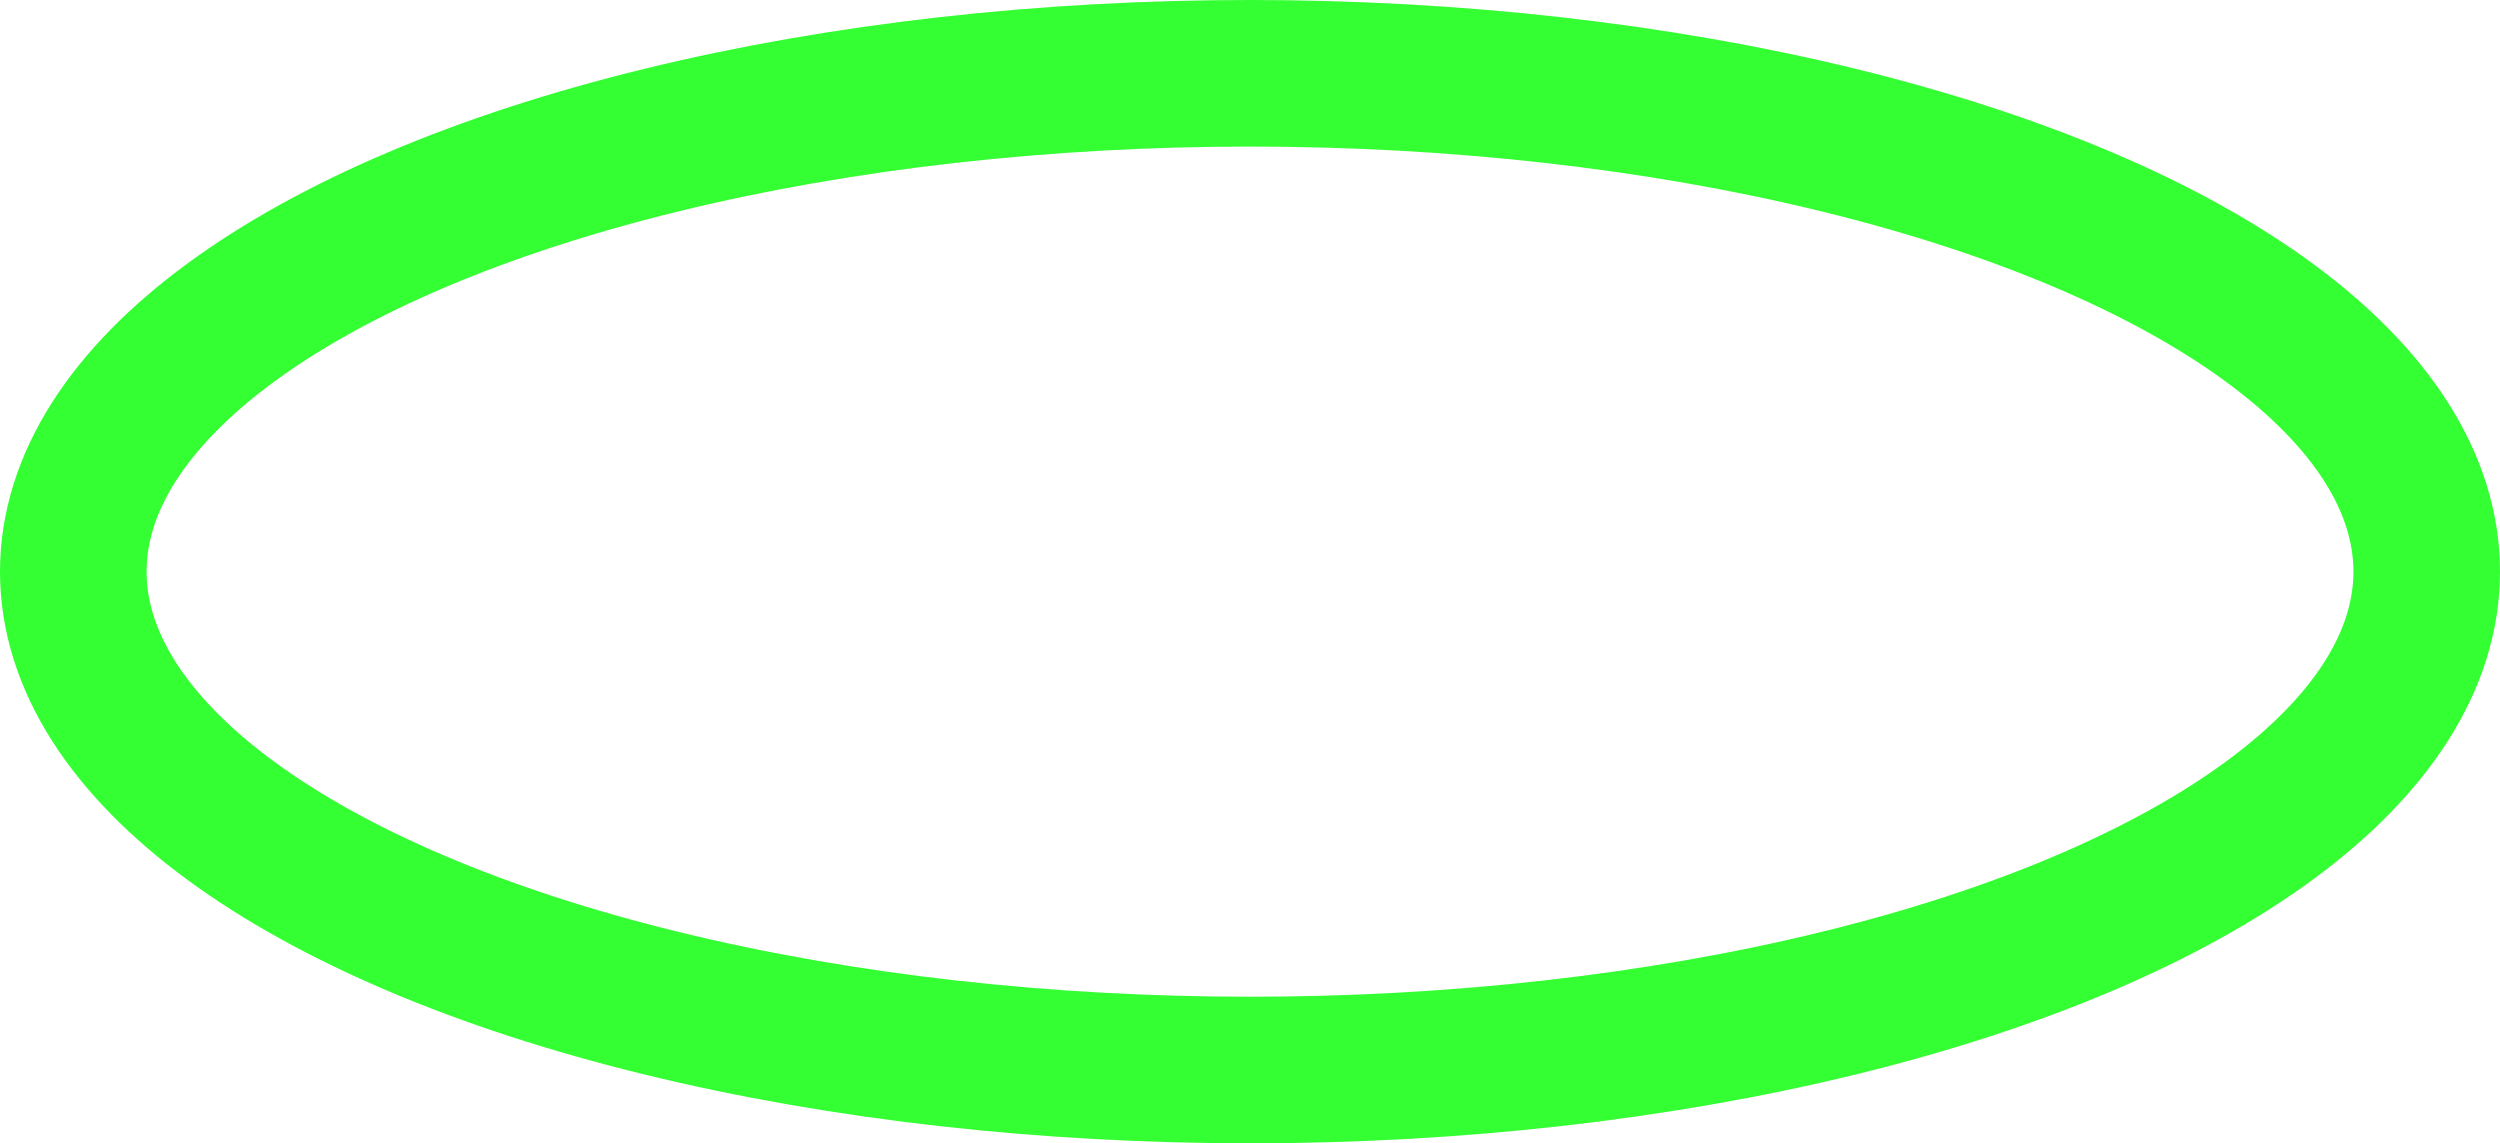 <?xml version="1.0" encoding="UTF-8" standalone="no"?>
<svg
   width="102.33mm"
   height="46.799mm"
   viewBox="0 0 102.33 46.799"
   version="1.1"
   id="svg5"
   inkscape:version="1.1-alpha (c0348e27, 2021-02-14)"
   sodipodi:docname="selected_chara.svg"
   xmlns:inkscape="http://www.inkscape.org/namespaces/inkscape"
   xmlns:sodipodi="http://sodipodi.sourceforge.net/DTD/sodipodi-0.dtd"
   xmlns="http://www.w3.org/2000/svg"
   xmlns:svg="http://www.w3.org/2000/svg">
  <sodipodi:namedview
     id="namedview7"
     pagecolor="#ffffff"
     bordercolor="#666666"
     borderopacity="1.0"
     objecttolerance="10.0"
     gridtolerance="10.0"
     guidetolerance="10.0"
     inkscape:pageshadow="2"
     inkscape:pageopacity="0.0"
     inkscape:pagecheckerboard="0"
     inkscape:document-units="mm"
     showgrid="false"
     fit-margin-top="0"
     fit-margin-left="0"
     fit-margin-right="0"
     fit-margin-bottom="0"
     inkscape:zoom="0.64765011"
     inkscape:cx="383.69483"
     inkscape:cy="275.61178"
     inkscape:window-width="1680"
     inkscape:window-height="955"
     inkscape:window-x="0"
     inkscape:window-y="23"
     inkscape:window-maximized="1"
     inkscape:current-layer="layer1" />
  <defs
     id="defs2" />
  <g
     inkscape:label="Layer 1"
     inkscape:groupmode="layer"
     id="layer1"
     transform="translate(-50.523,-75.444)">
    <ellipse
       style="opacity:0.8;fill:none;stroke:#00ff00;stroke-width:6;stroke-miterlimit:4;stroke-dasharray:none"
       id="path271"
       cx="101.688"
       cy="98.843"
       rx="48.165"
       ry="20.399" />
  </g>
</svg>
